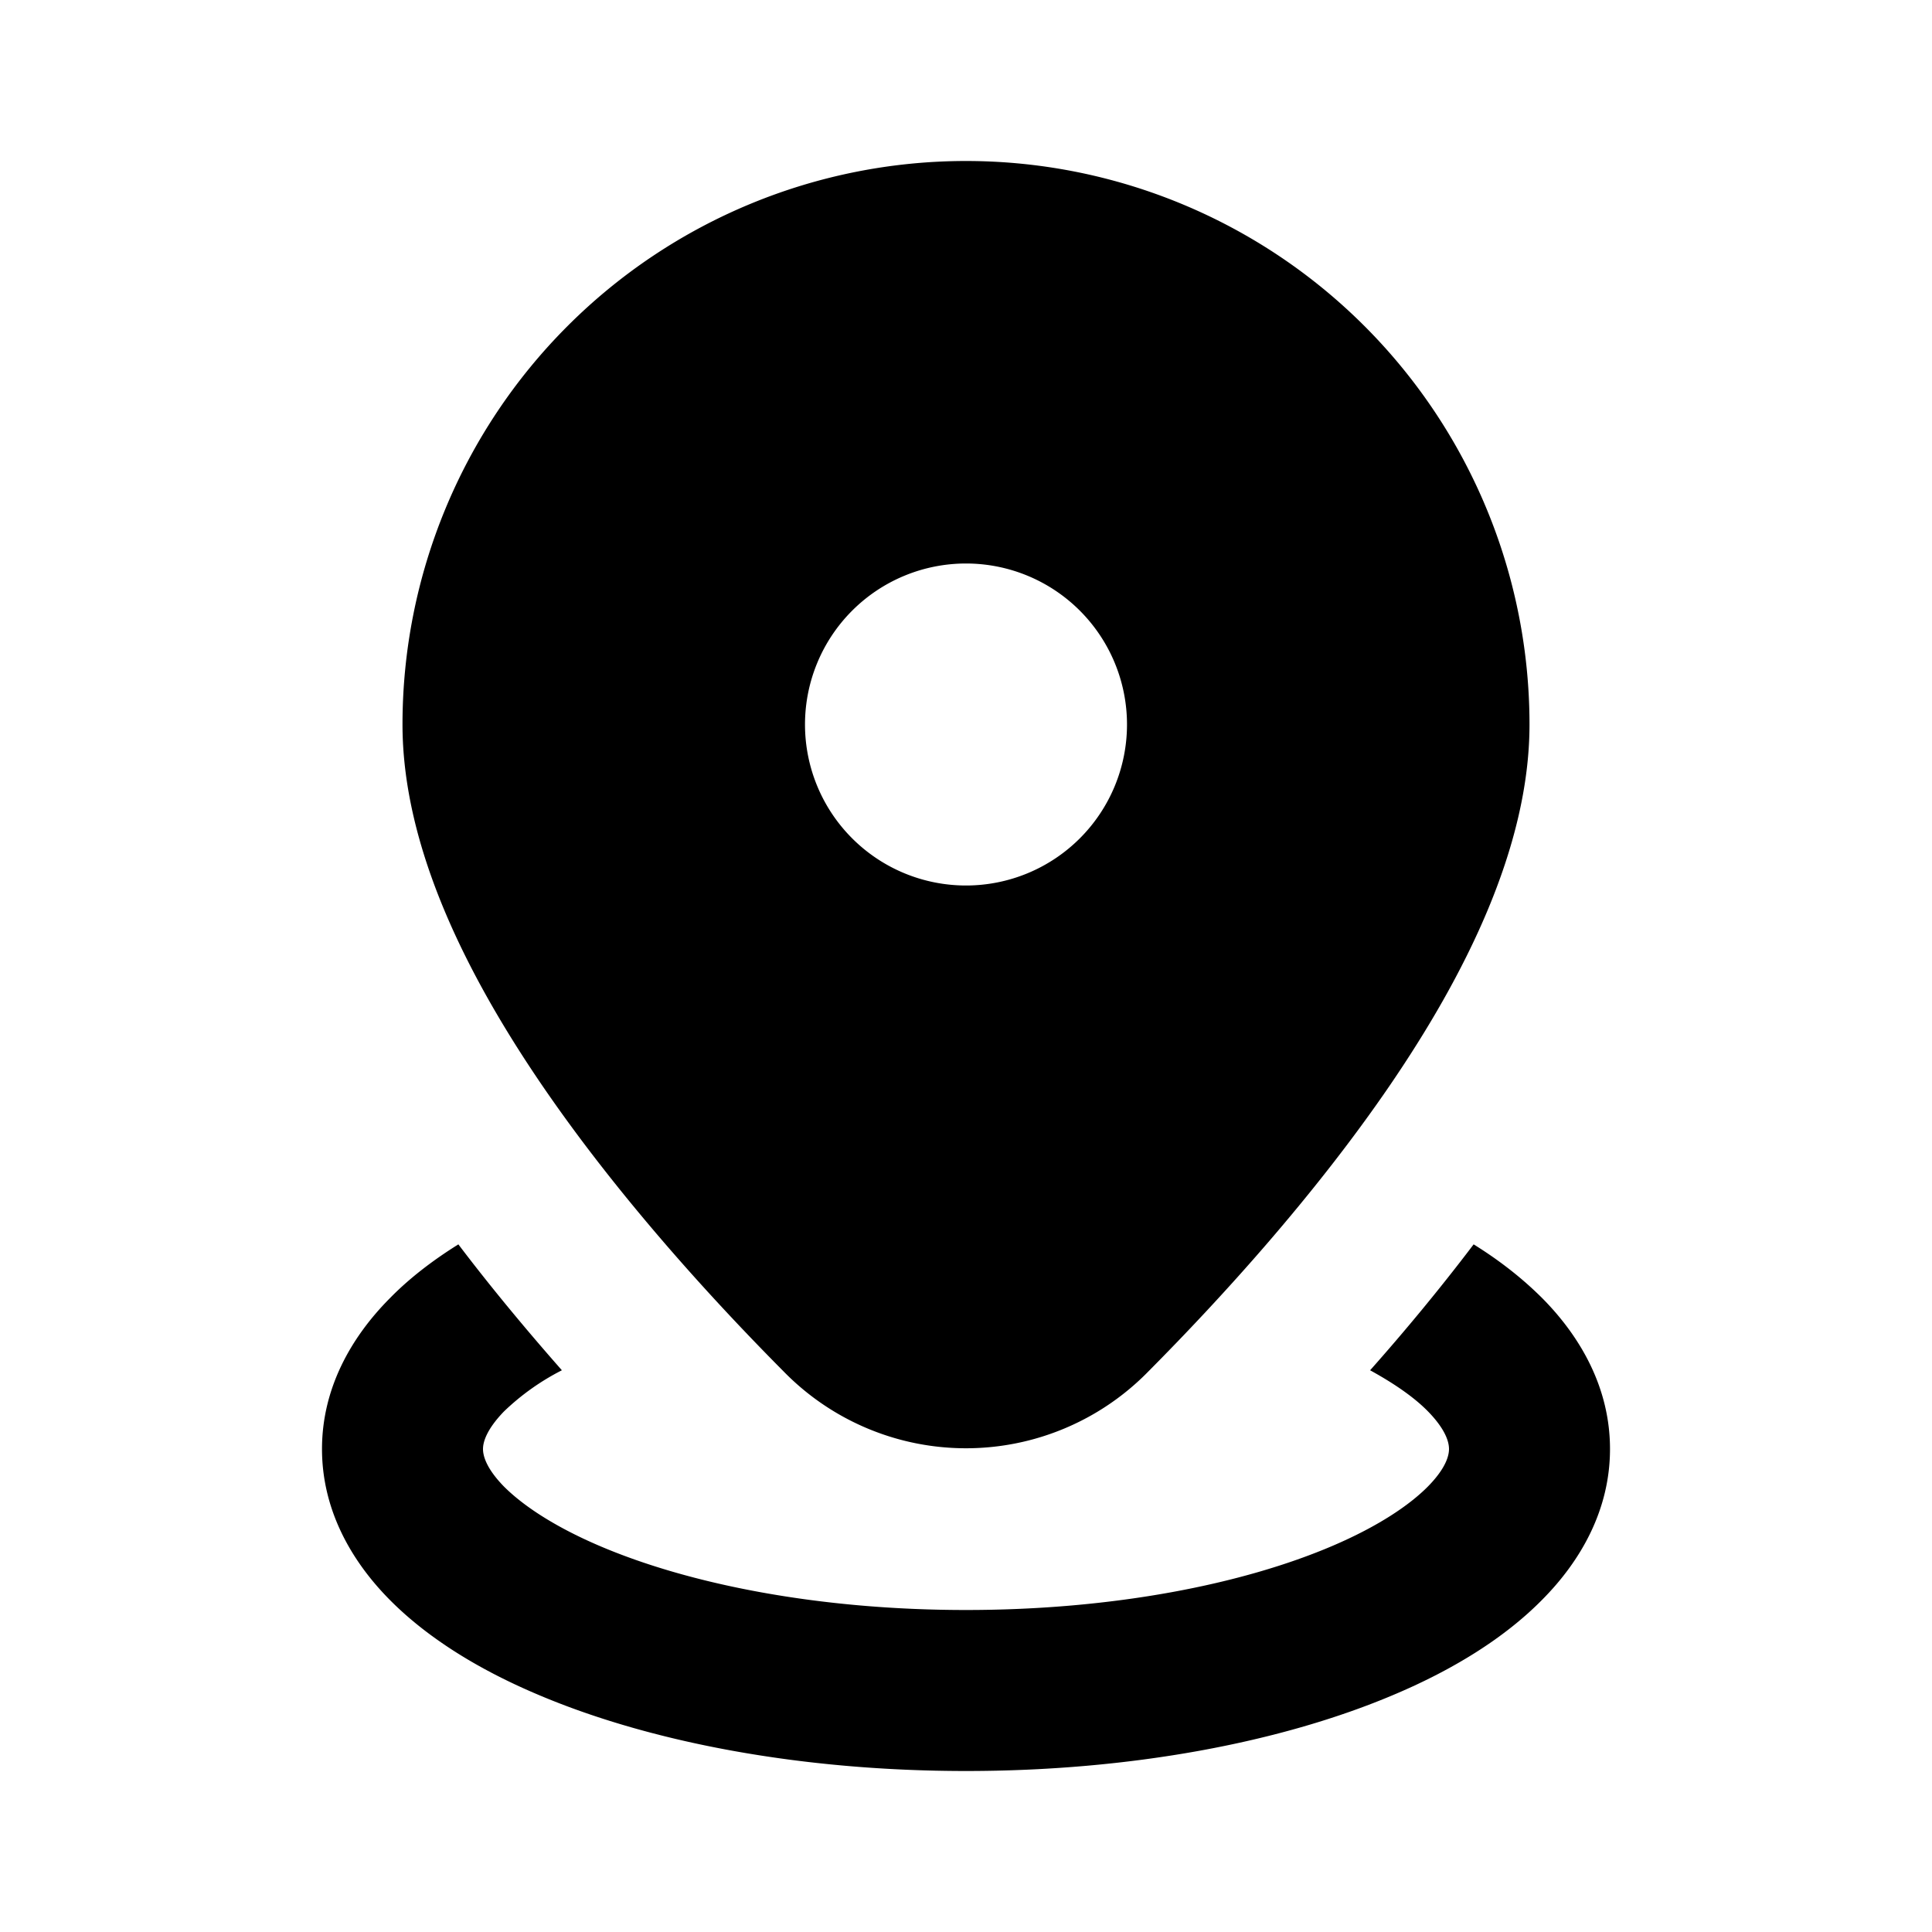 <svg xmlns="http://www.w3.org/2000/svg" width="1em" height="1em" viewBox="0 0 12 12"><path fill="currentColor" d="M6 1a3.5 3.5 0 0 0-3.5 3.5c0 .77.408 1.568.865 2.238c.469.687 1.048 1.323 1.503 1.781a1.583 1.583 0 0 0 2.264 0c.455-.458 1.034-1.094 1.503-1.781c.457-.67.865-1.469.865-2.238A3.5 3.5 0 0 0 6 1m1 3.5a1 1 0 1 1-2 0a1 1 0 0 1 2 0M2.42 8.065c.122-.125.267-.236.427-.336c.21.277.43.54.643.782a1.5 1.5 0 0 0-.36.256C3.017 8.884 3 8.962 3 9s.016.116.13.233c.118.118.312.248.592.368C4.28 9.84 5.085 10 6 10s1.72-.16 2.278-.399c.28-.12.474-.25.591-.368C8.984 9.116 9 9.038 9 9s-.016-.116-.13-.233q-.122-.125-.36-.256c.214-.241.433-.505.643-.782q.242.15.428.336c.239.242.419.559.419.935s-.18.693-.42.935c-.236.24-.554.434-.908.585c-.71.304-1.654.48-2.672.48s-1.963-.176-2.672-.48c-.354-.151-.672-.345-.909-.585C2.18 9.693 2 9.376 2 9s.18-.693.42-.935"/></svg>